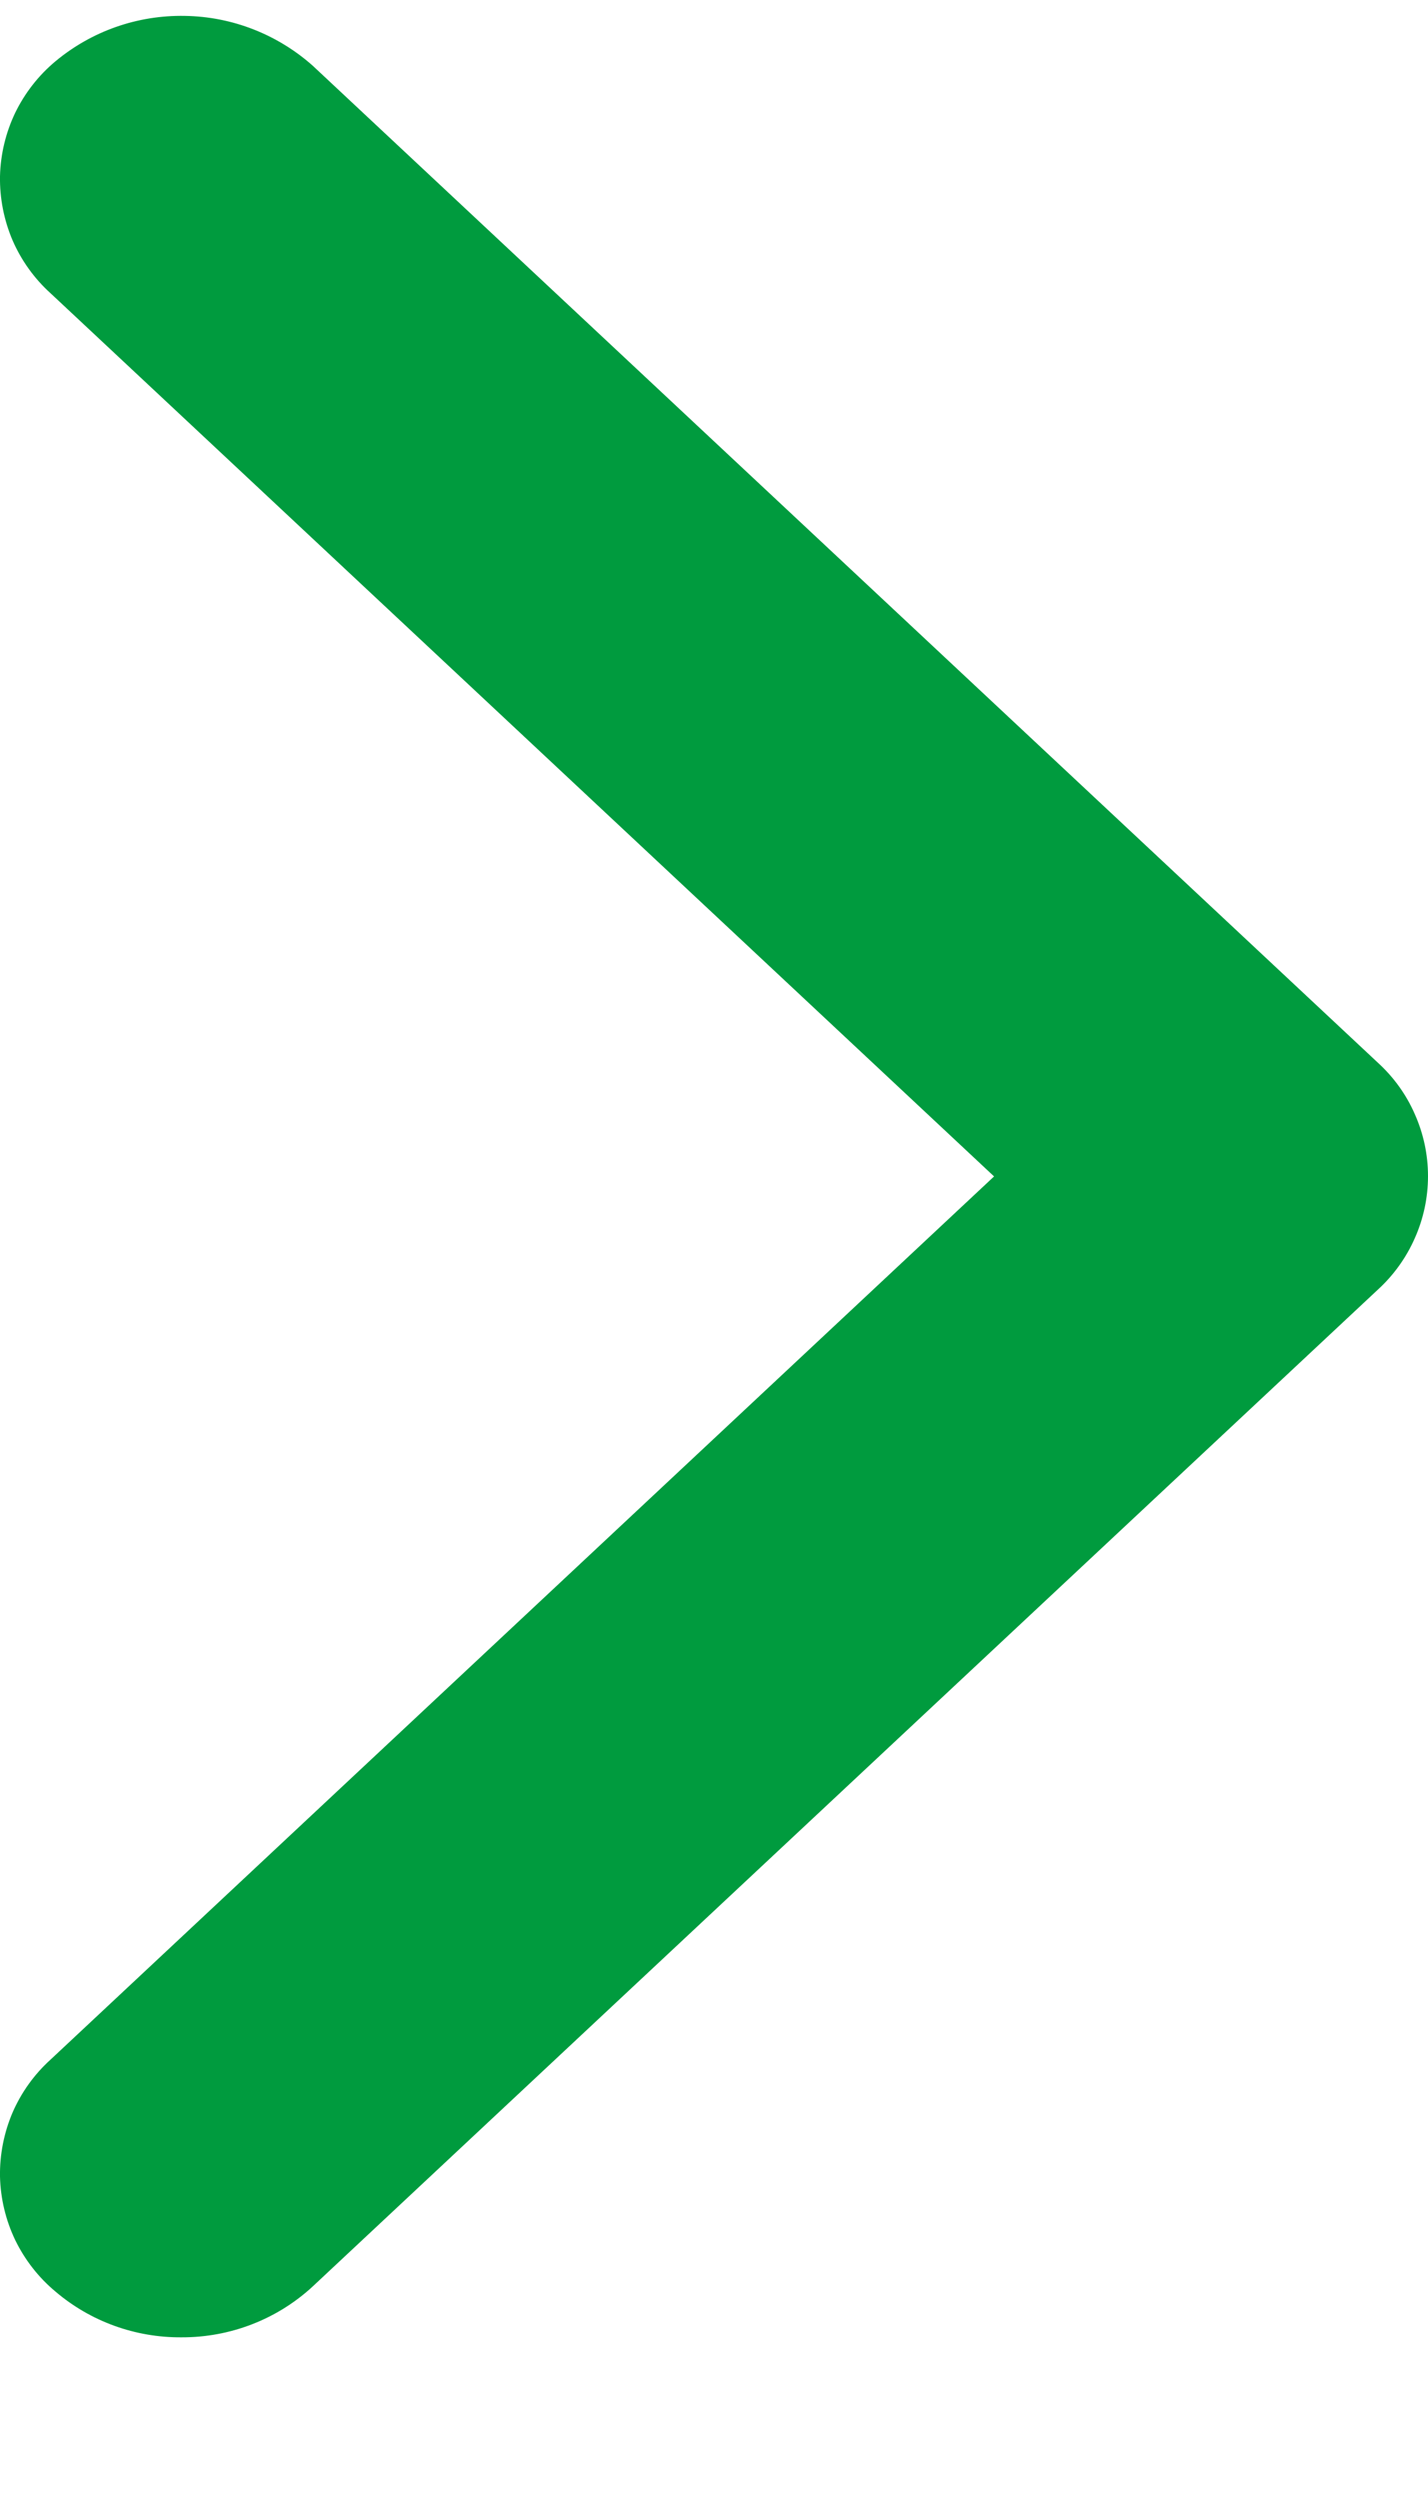 <svg width="8" height="14" viewBox="0 0 8 14" fill="none" xmlns="http://www.w3.org/2000/svg">
<path d="M1.017 13.089C0.758 13.091 0.507 13 0.311 12.833C0.216 12.754 0.139 12.655 0.085 12.544C0.032 12.433 0.003 12.312 0 12.189C-0.002 12.066 0.022 11.944 0.07 11.831C0.119 11.718 0.192 11.616 0.284 11.533L5.569 6.588L0.284 1.643C0.192 1.56 0.119 1.458 0.07 1.345C0.022 1.232 -0.002 1.11 0 0.987C0.003 0.864 0.032 0.743 0.085 0.632C0.139 0.521 0.216 0.422 0.311 0.343C0.514 0.174 0.771 0.084 1.036 0.089C1.301 0.093 1.555 0.193 1.752 0.368L7.718 5.95C7.807 6.031 7.878 6.129 7.926 6.239C7.975 6.349 8 6.467 8 6.586C8 6.706 7.975 6.824 7.926 6.934C7.878 7.043 7.807 7.142 7.718 7.223L1.752 12.804C1.553 12.988 1.29 13.09 1.017 13.089Z" fill="#009B3E"/>
</svg>
